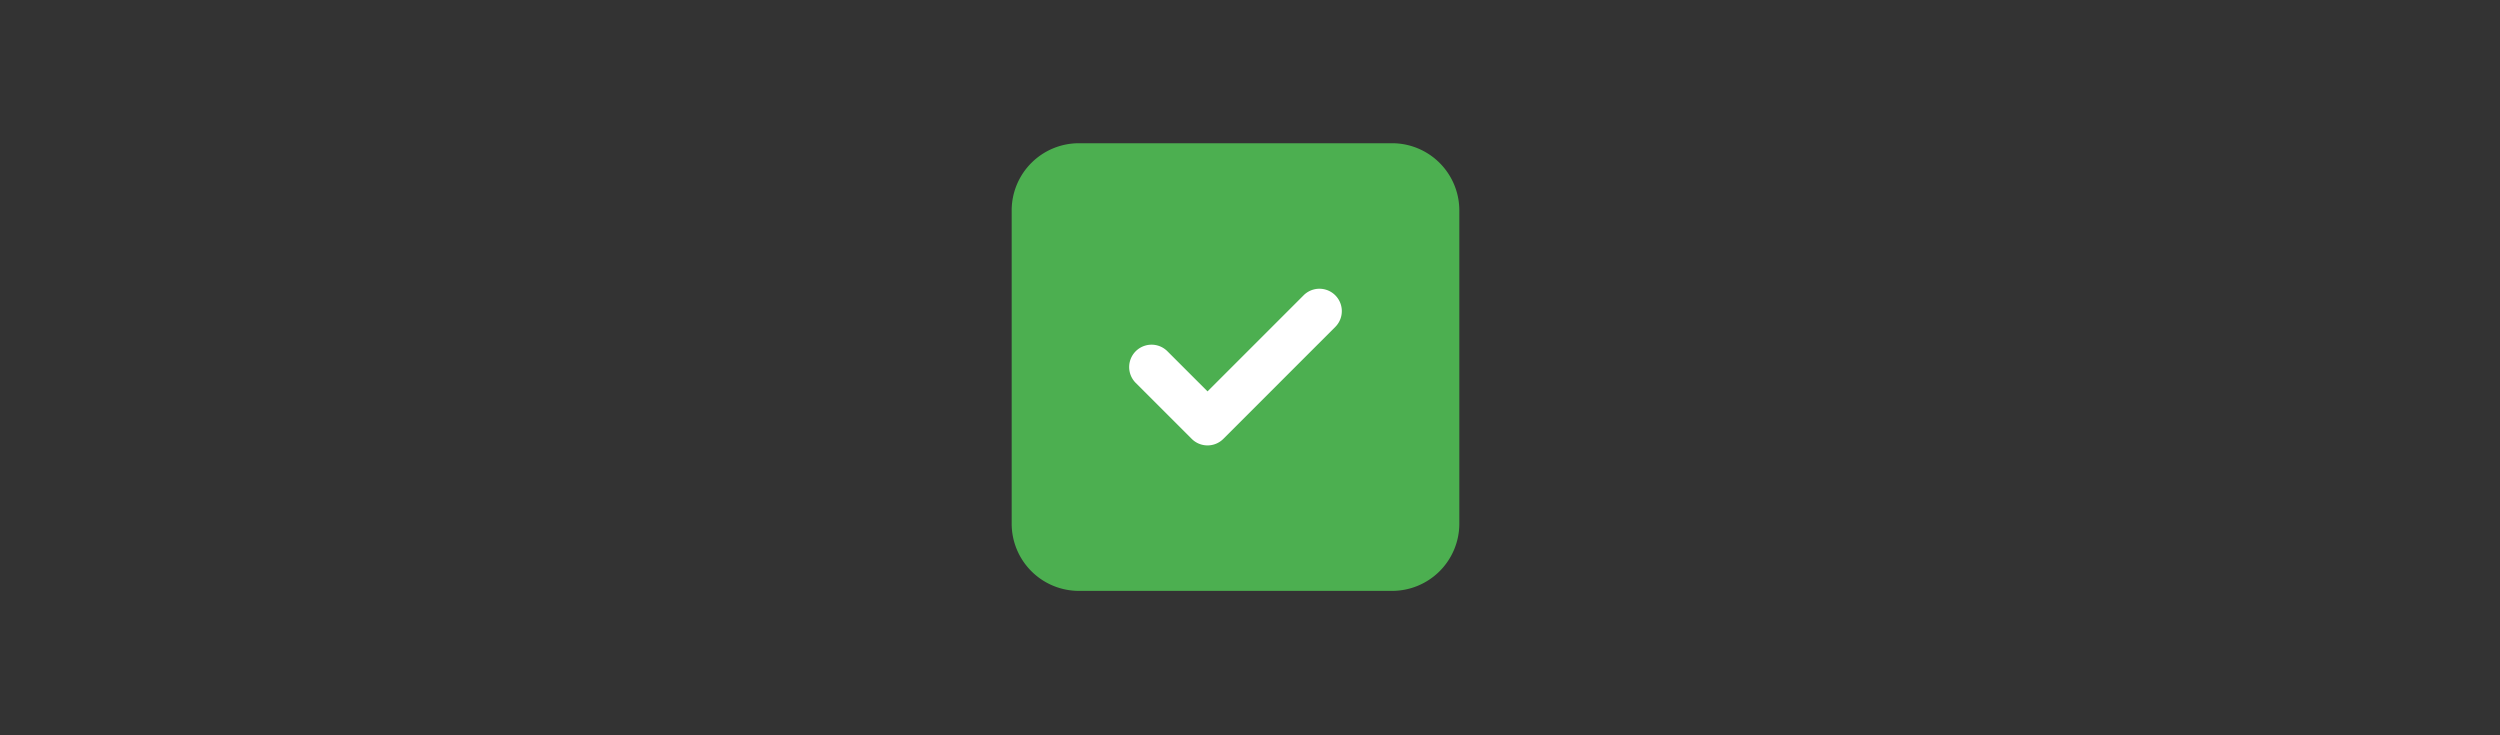 <svg fill="none" xmlns="http://www.w3.org/2000/svg" viewBox="0 0 85 25">
  <rect x="0" y="0" width="85" height="25" fill="#333333" stroke="none"/>
  <path d="M47.334 4.87H36.68a2.286 2.286 0 00-2.283 2.283v10.654a2.286 2.286 0 002.283 2.283h10.654a2.286 2.286 0 002.283-2.283V7.153a2.286 2.286 0 00-2.283-2.283z" fill="#4CAF50"/>
  <path d="M41.056 15.144a.759.759 0 01-.538-.223l-1.903-1.902a.76.76 0 111.076-1.077l1.365 1.365 3.267-3.267a.76.76 0 111.076 1.076l-3.805 3.805a.758.758 0 01-.538.223z" fill="#fff"/>
</svg>

